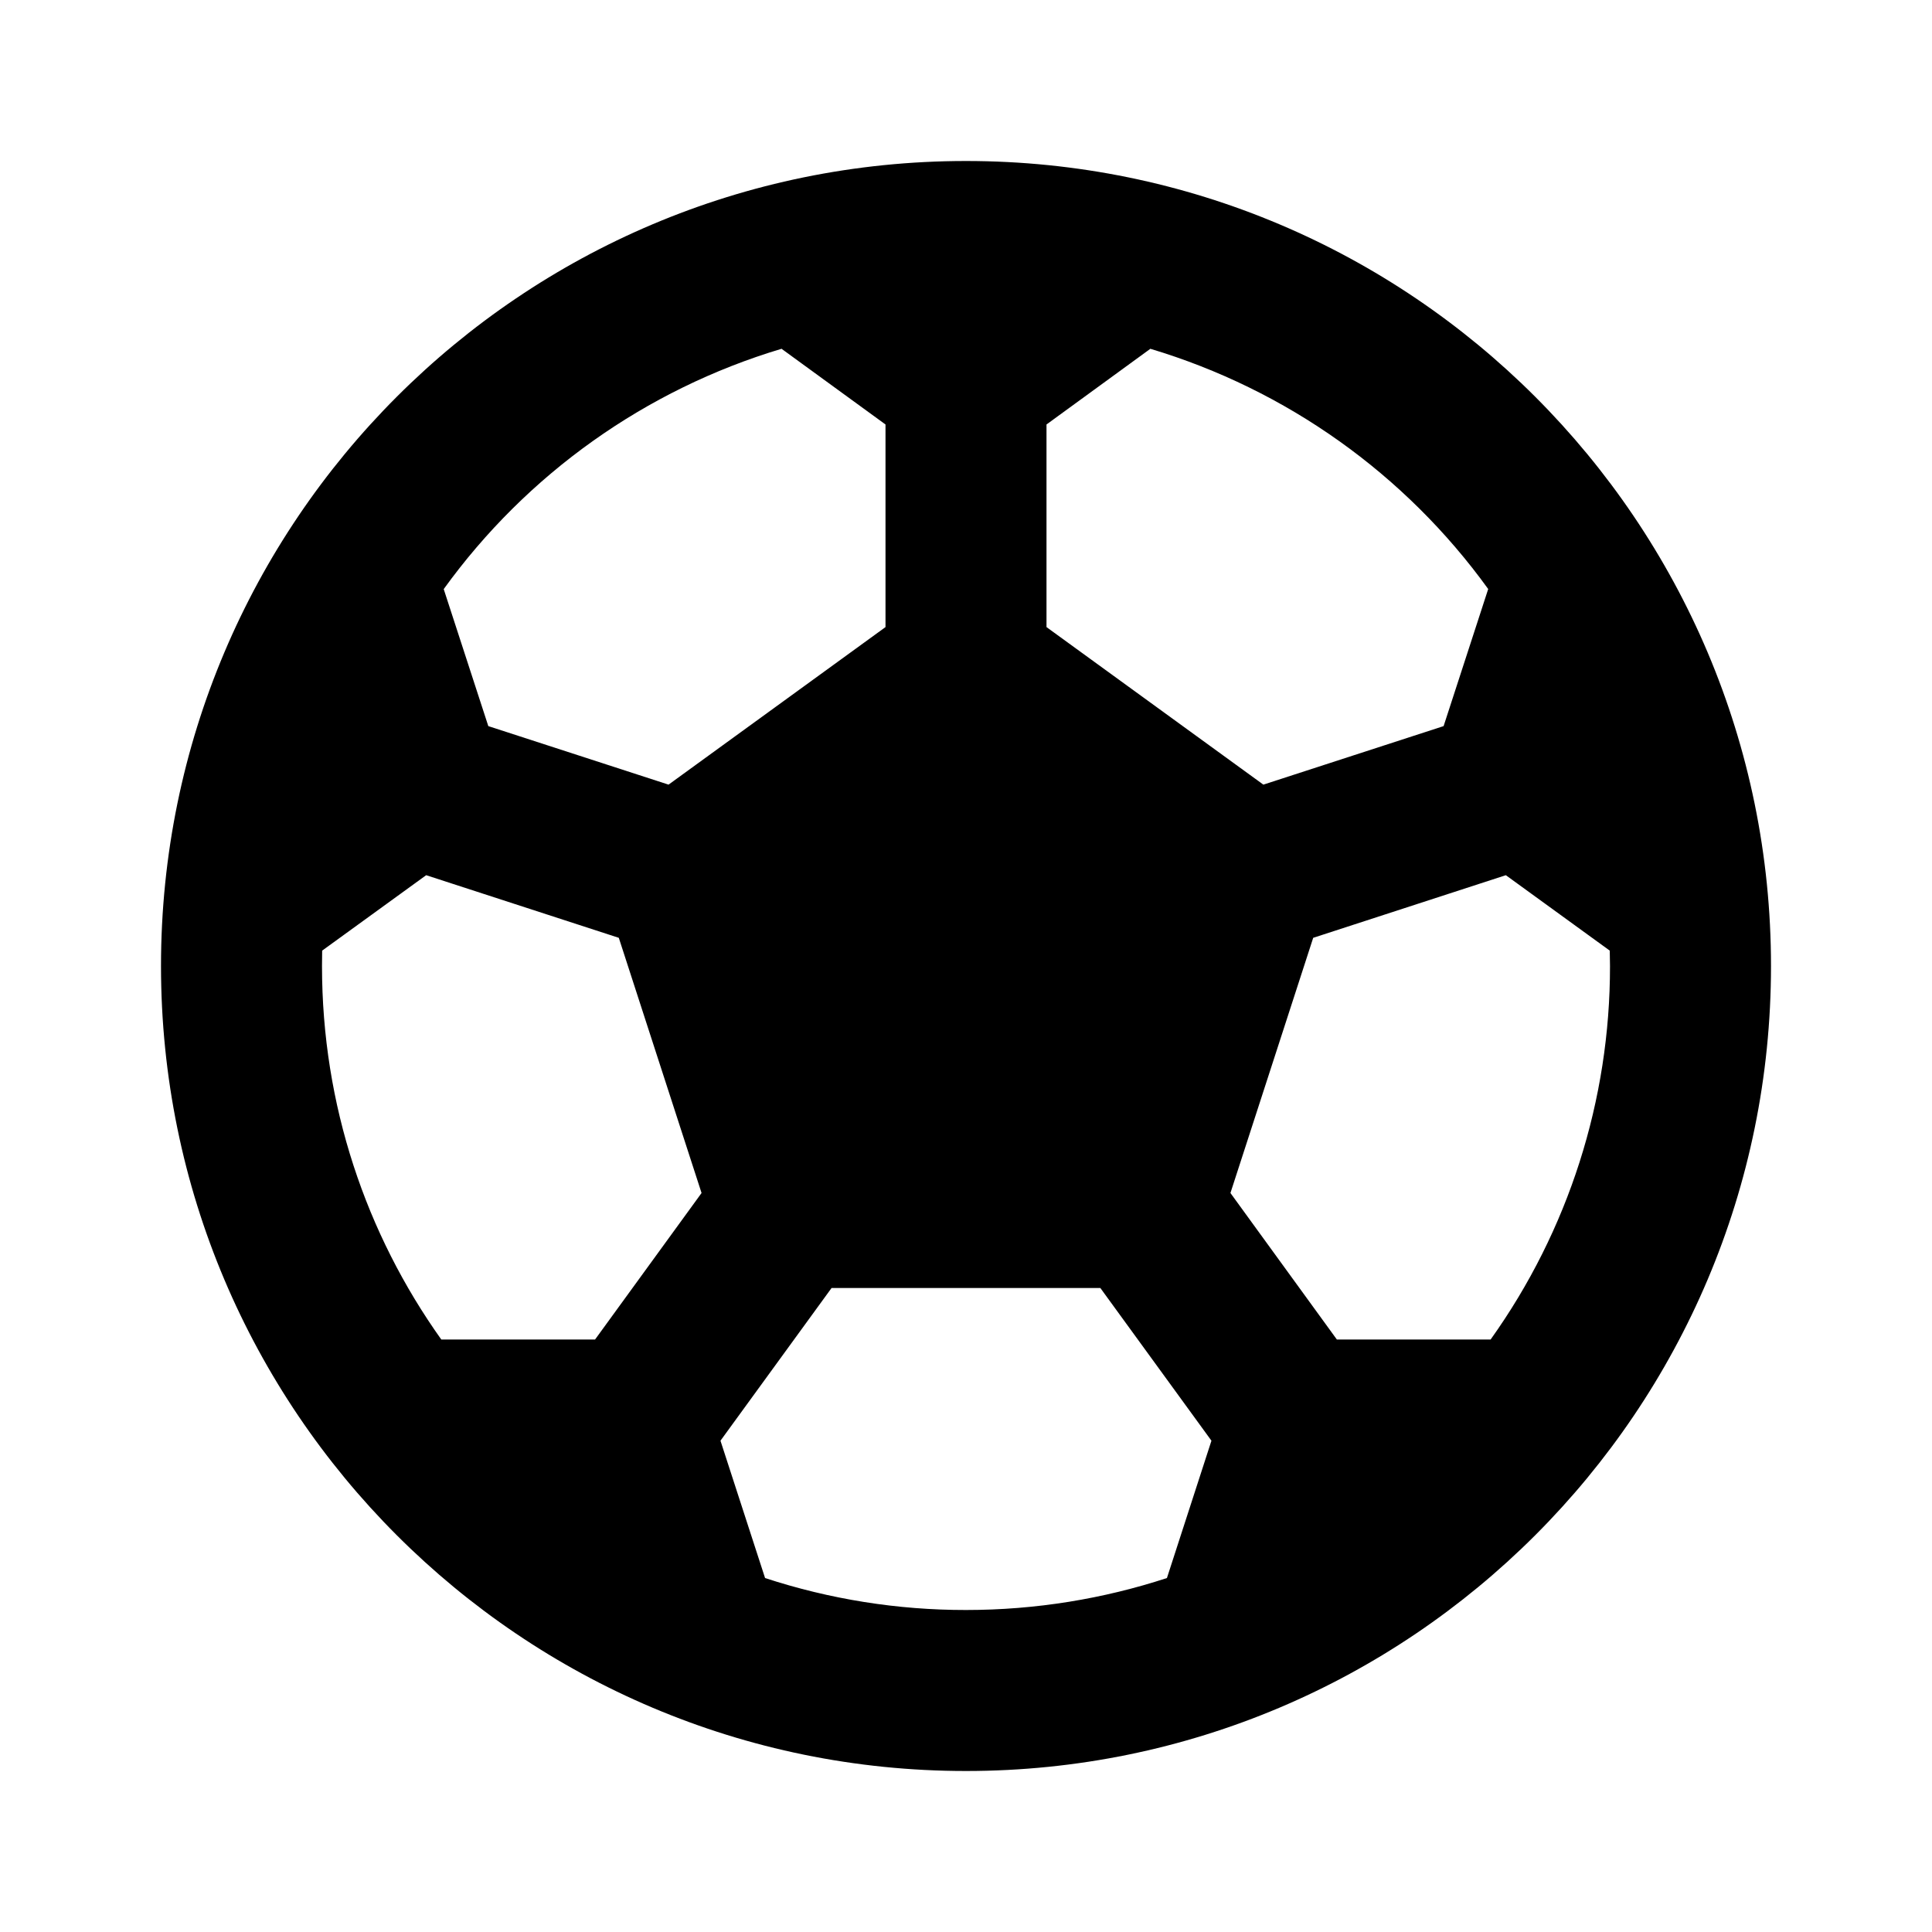 <svg fill="currentColor" height="24" viewBox="0 0 24 24" width="24" xmlns="http://www.w3.org/2000/svg"><path d="m12 2c5.523 0 10 4.477 10 10s-4.477 10-10 10-10-4.477-10-10 4.477-10 10-10zm1.67 14h-3.34l-1.38 1.897.554 1.706c.806.264 1.648.398 2.496.397.871 0 1.71-.14 2.496-.397l.553-1.706-1.38-1.897zm-8.376-5.128-1.292.937-.002.191c0 1.73.549 3.331 1.482 4.64h1.91l1.323-1.82-1.028-3.17zm13.412 0-2.393.778-1.028 3.17 1.322 1.82h1.91c.967-1.354 1.485-2.976 1.483-4.64l-.003-.191zm-4.416-6.539-1.29.94v2.517l2.694 1.957 2.239-.727.554-1.703c-1.032-1.429-2.507-2.478-4.196-2.984zm-4.582 0c-1.689.506-3.164 1.556-4.196 2.985l.554 1.702 2.239.727 2.695-1.957v-2.517l-1.291-.94z" /></svg>